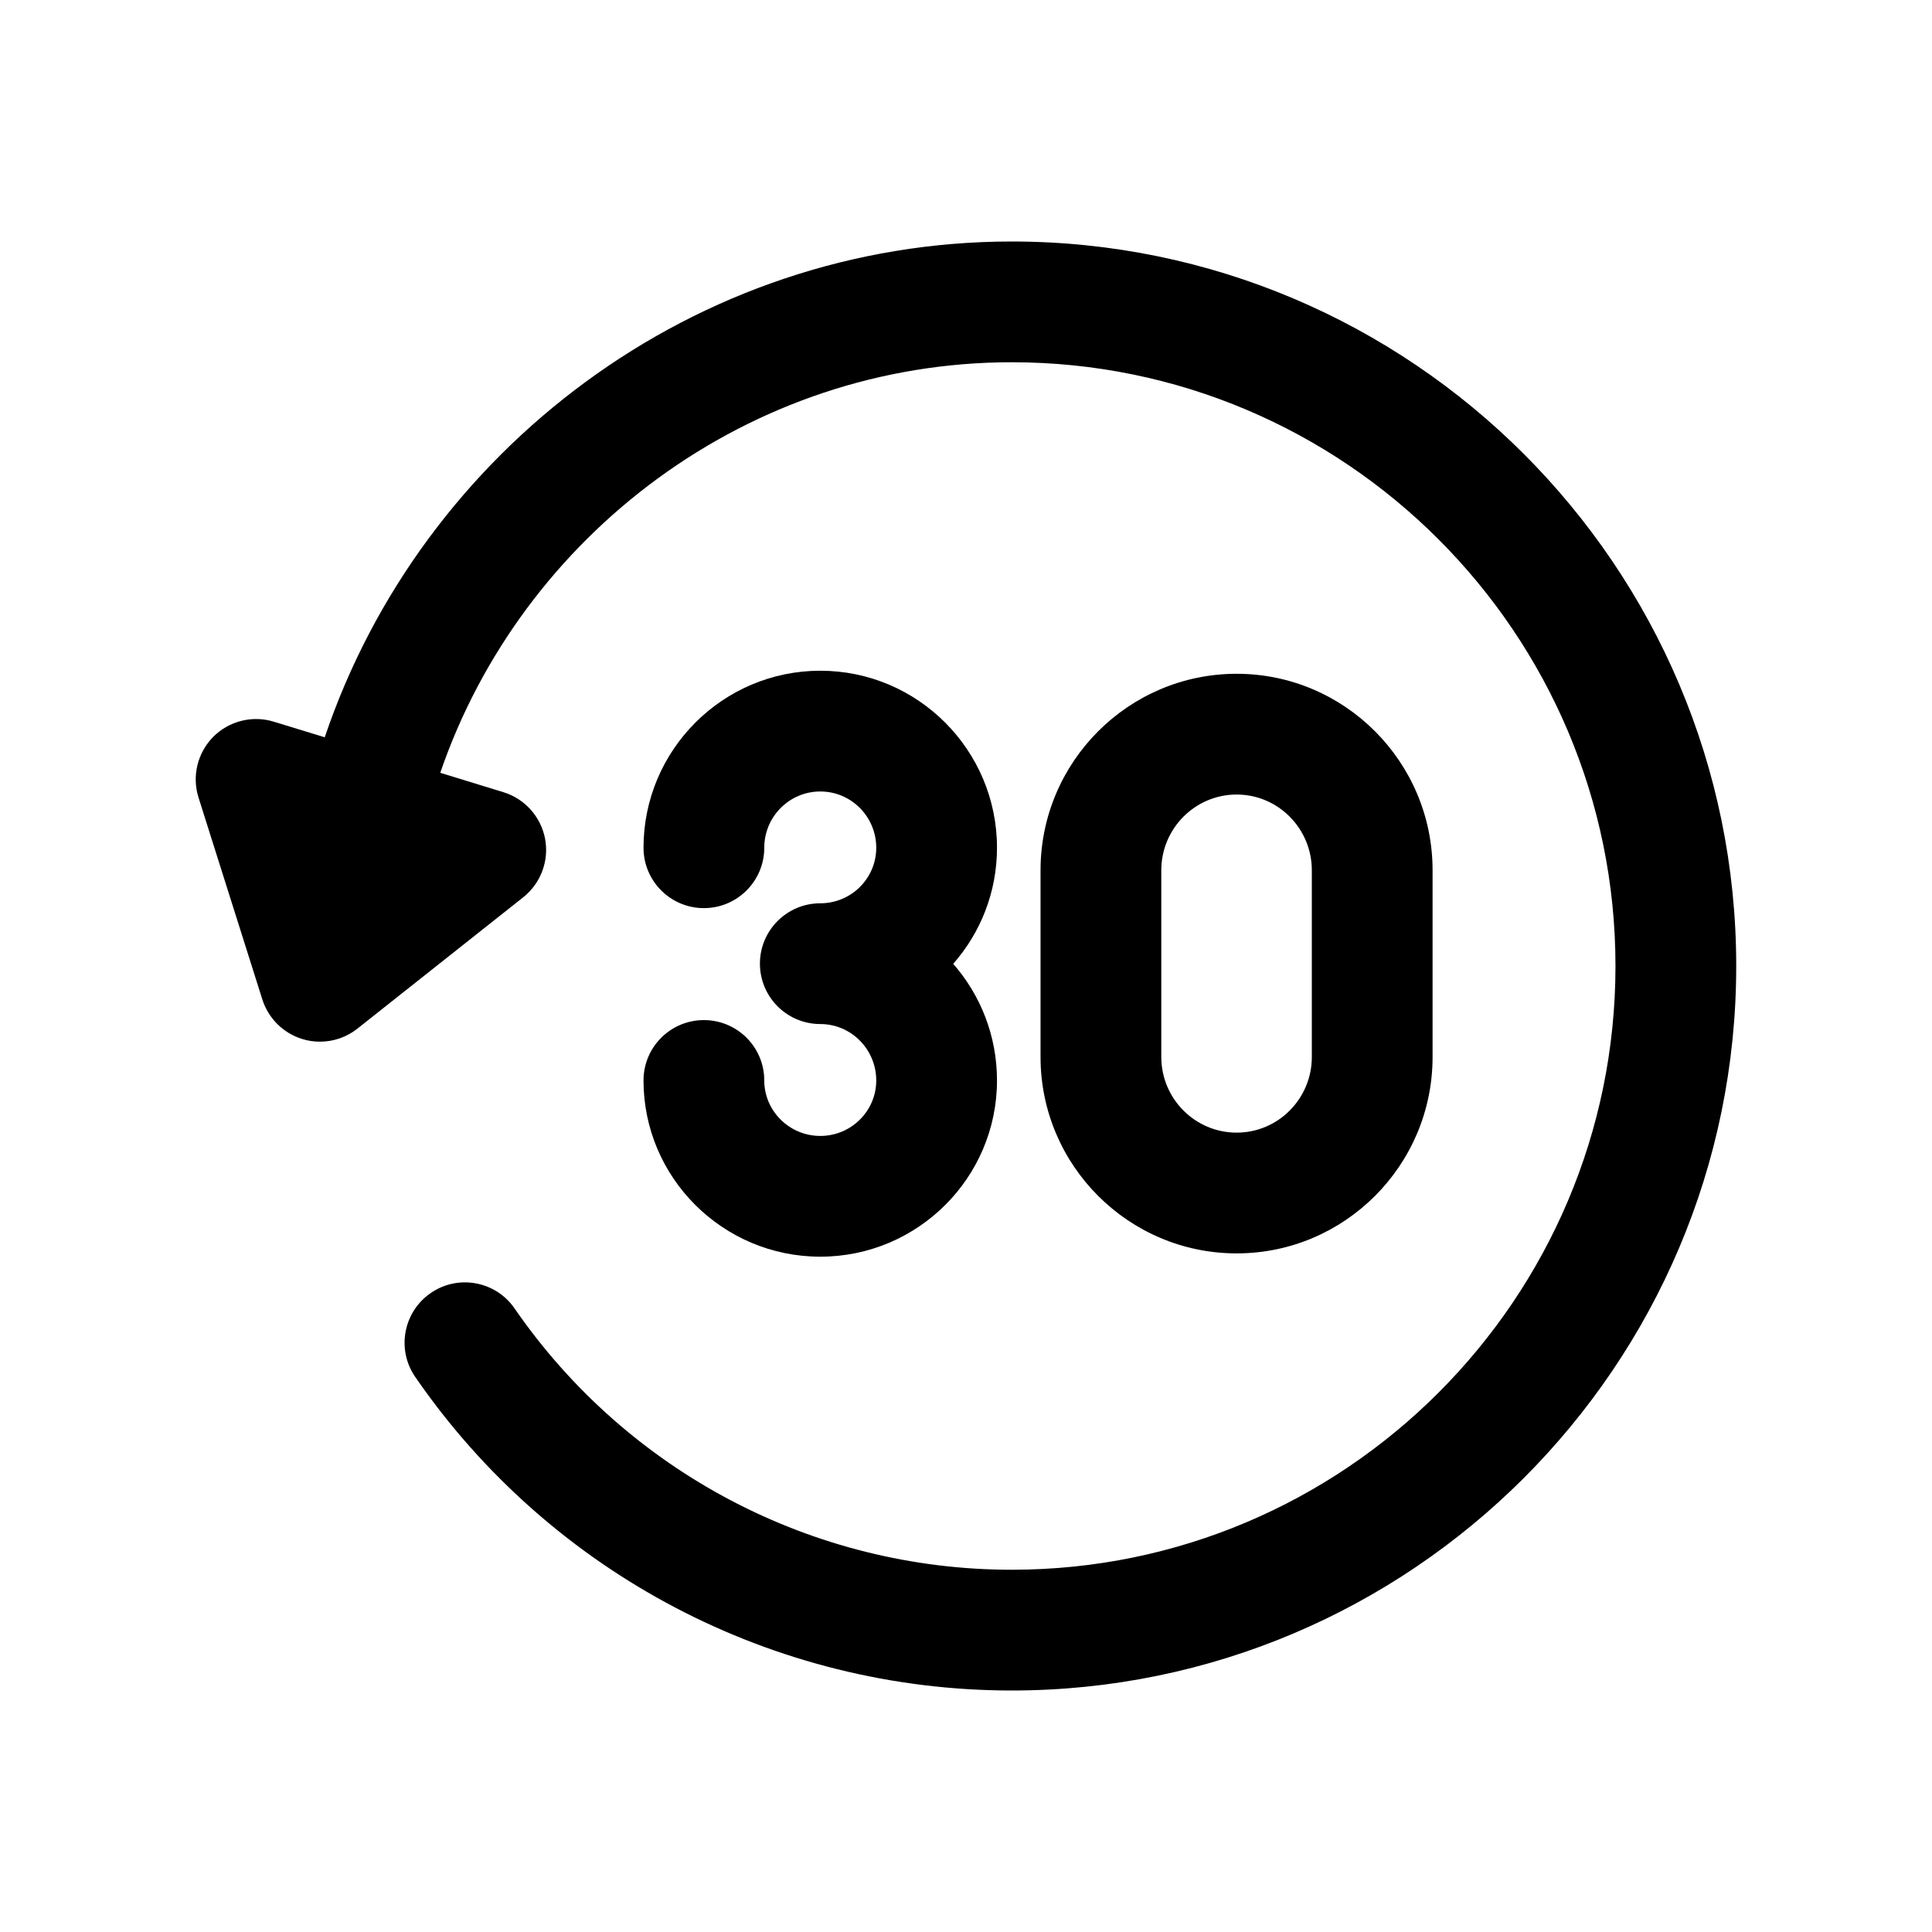 <svg width="24" height="24" viewBox="0 0 24 24" fill="none" xmlns="http://www.w3.org/2000/svg">
<path fill-rule="evenodd" clip-rule="evenodd" d="M10.19 14.111C9.806 14.111 9.494 13.801 9.494 13.422C9.494 13.007 9.158 12.672 8.744 12.672C8.33 12.672 7.994 13.007 7.994 13.422C7.994 14.629 8.979 15.611 10.19 15.611C11.401 15.611 12.385 14.629 12.385 13.422C12.385 12.867 12.18 12.36 11.841 11.973C12.18 11.588 12.385 11.083 12.385 10.531C12.385 9.318 11.401 8.332 10.19 8.332C8.979 8.332 7.994 9.318 7.994 10.531C7.994 10.945 8.33 11.281 8.744 11.281C9.158 11.281 9.494 10.945 9.494 10.531C9.494 10.145 9.806 9.832 10.19 9.832C10.574 9.832 10.885 10.145 10.885 10.531C10.885 10.912 10.574 11.221 10.19 11.221C9.776 11.221 9.44 11.557 9.44 11.971C9.44 12.385 9.776 12.721 10.19 12.721C10.574 12.721 10.885 13.036 10.885 13.422C10.885 13.801 10.574 14.111 10.19 14.111Z" fill="black"/>
<path fill-rule="evenodd" clip-rule="evenodd" d="M14.426 13.13V10.811C14.426 10.292 14.846 9.87 15.362 9.87C15.877 9.87 16.296 10.292 16.296 10.811V13.13C16.296 13.649 15.877 14.07 15.362 14.07C14.846 14.07 14.426 13.649 14.426 13.13ZM17.796 13.13V10.811C17.796 9.465 16.704 8.37 15.362 8.37C14.019 8.37 12.926 9.465 12.926 10.811V13.13C12.926 14.476 14.019 15.57 15.362 15.57C16.704 15.57 17.796 14.476 17.796 13.13Z" fill="black"/>
<path fill-rule="evenodd" clip-rule="evenodd" d="M12.568 3C8.634 3 5.237 5.594 4.034 9.159L3.401 8.965C3.135 8.883 2.844 8.957 2.649 9.153C2.453 9.352 2.382 9.642 2.466 9.907L3.259 12.416C3.334 12.651 3.519 12.835 3.755 12.907C3.827 12.93 3.901 12.94 3.974 12.94C4.141 12.94 4.306 12.885 4.44 12.778L6.5 11.146C6.718 10.973 6.823 10.692 6.771 10.419C6.719 10.146 6.52 9.923 6.254 9.841L5.469 9.6C6.481 6.646 9.301 4.5 12.568 4.5C16.704 4.5 20.068 7.864 20.068 12C20.068 16.136 16.704 19.5 12.568 19.5C10.102 19.5 7.795 18.287 6.393 16.255C6.159 15.914 5.691 15.827 5.35 16.063C5.009 16.298 4.923 16.766 5.159 17.106C6.839 19.545 9.609 21 12.568 21C17.531 21 21.568 16.963 21.568 12C21.568 7.037 17.531 3 12.568 3Z" fill="black"/>
</svg>